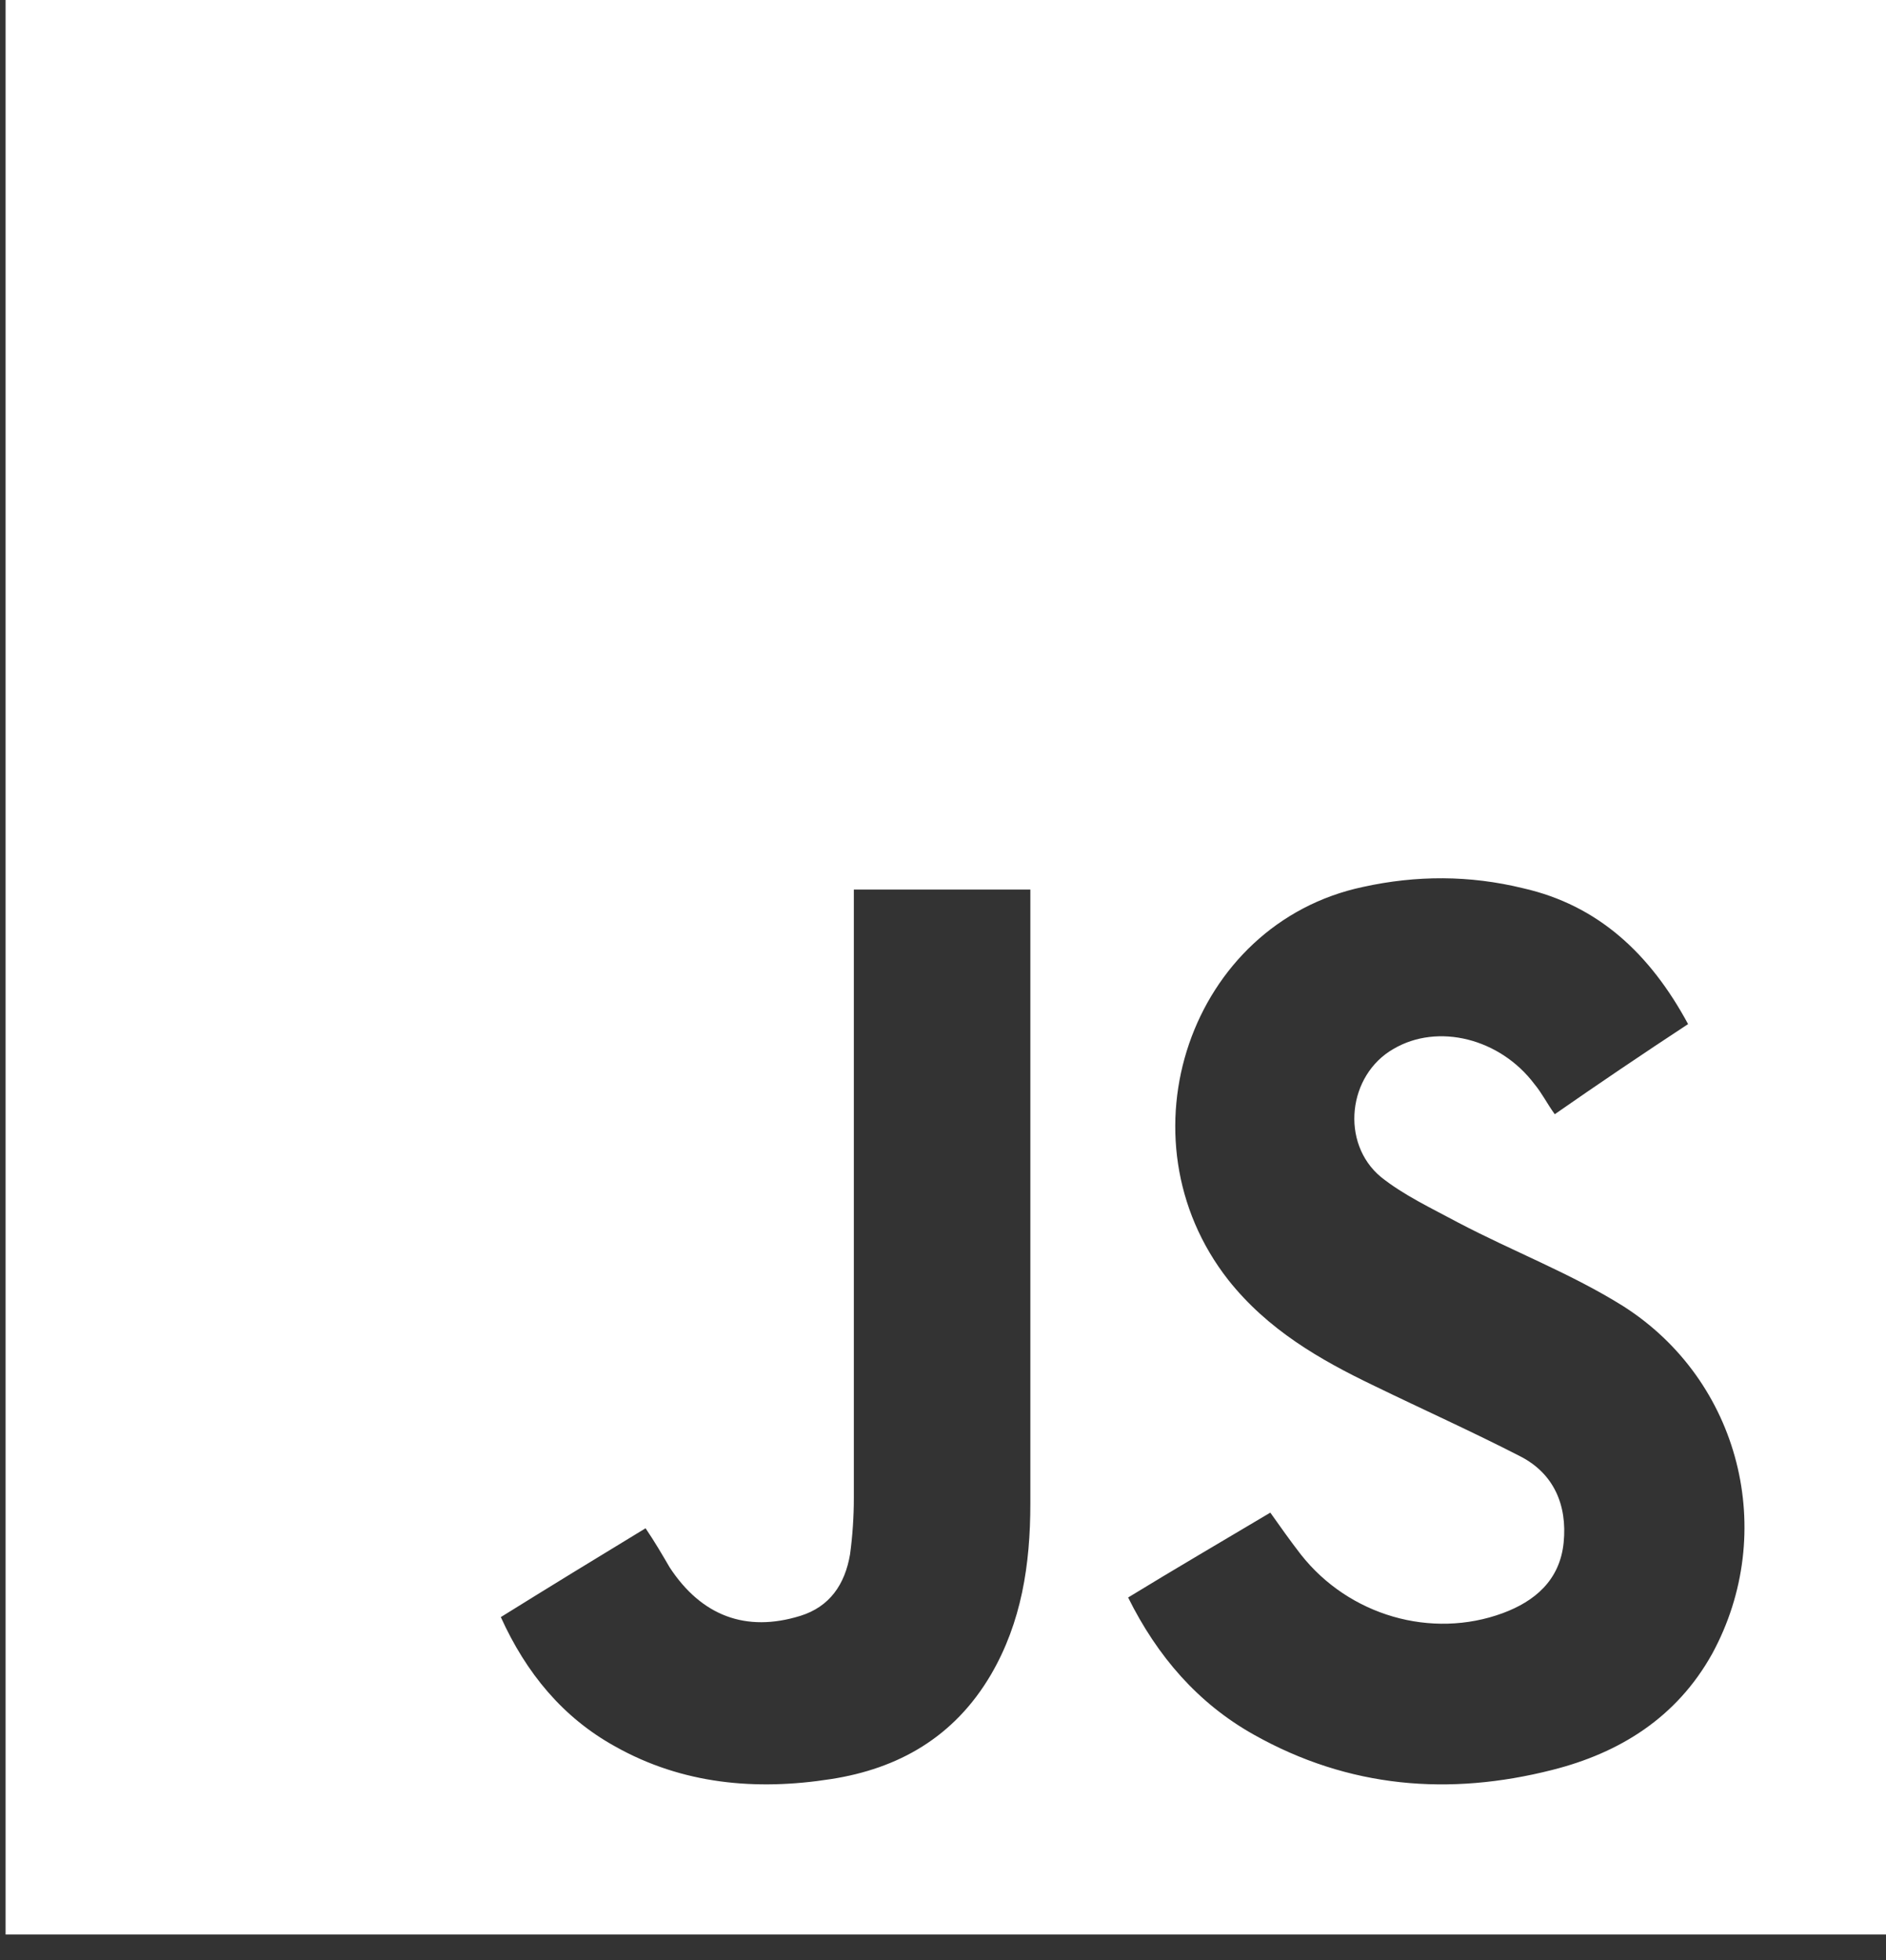 <svg width="51" height="53" viewBox="0 0 51 53" fill="none" xmlns="http://www.w3.org/2000/svg">
<rect x="0" y="0" width="51" height="53" fill="#333333" stroke="none"/>
<path d="M0.151 0C17.114 0 34.042 0 51.005 0C51.005 17.449 51.005 34.897 51.005 52.31C34.077 52.31 17.114 52.31 0.151 52.31C0.151 34.827 0.151 17.413 0.151 0ZM45.648 27.692C44.618 25.784 43.211 24.477 41.185 24.018C39.742 23.665 38.3 23.665 36.858 23.983C32.188 24.972 30.197 30.765 33.218 34.615C34.283 35.957 35.691 36.769 37.167 37.476C38.472 38.111 39.811 38.712 41.116 39.383C42.009 39.842 42.386 40.69 42.283 41.714C42.18 42.738 41.494 43.303 40.635 43.621C38.712 44.328 36.48 43.692 35.175 42.032C34.901 41.679 34.626 41.29 34.351 40.902C33.047 41.679 31.776 42.42 30.506 43.197C31.295 44.787 32.394 46.059 33.905 46.906C36.48 48.354 39.193 48.566 41.974 47.86C43.794 47.401 45.339 46.447 46.301 44.716C48.086 41.431 47.056 37.334 43.897 35.321C42.489 34.438 40.91 33.837 39.433 33.06C38.712 32.672 37.957 32.319 37.339 31.824C36.24 30.906 36.446 29.069 37.682 28.363C38.884 27.656 40.566 28.08 41.494 29.316C41.7 29.564 41.837 29.846 42.043 30.129C43.211 29.316 44.412 28.504 45.648 27.692ZM13.543 43.727C14.23 45.246 15.226 46.447 16.633 47.224C18.453 48.248 20.445 48.425 22.471 48.107C24.291 47.825 25.802 46.977 26.797 45.282C27.621 43.869 27.862 42.315 27.862 40.654C27.862 35.286 27.862 29.917 27.862 24.548C27.862 24.407 27.862 24.23 27.862 24.054C26.248 24.054 24.703 24.054 23.089 24.054C23.089 24.265 23.089 24.442 23.089 24.654C23.089 29.952 23.089 35.215 23.089 40.513C23.089 41.008 23.054 41.538 22.986 42.032C22.848 42.844 22.436 43.445 21.647 43.692C20.17 44.151 18.968 43.692 18.11 42.385C17.904 42.032 17.698 41.679 17.457 41.325C16.118 42.138 14.848 42.915 13.543 43.727Z" fill="white"/>
</svg>
